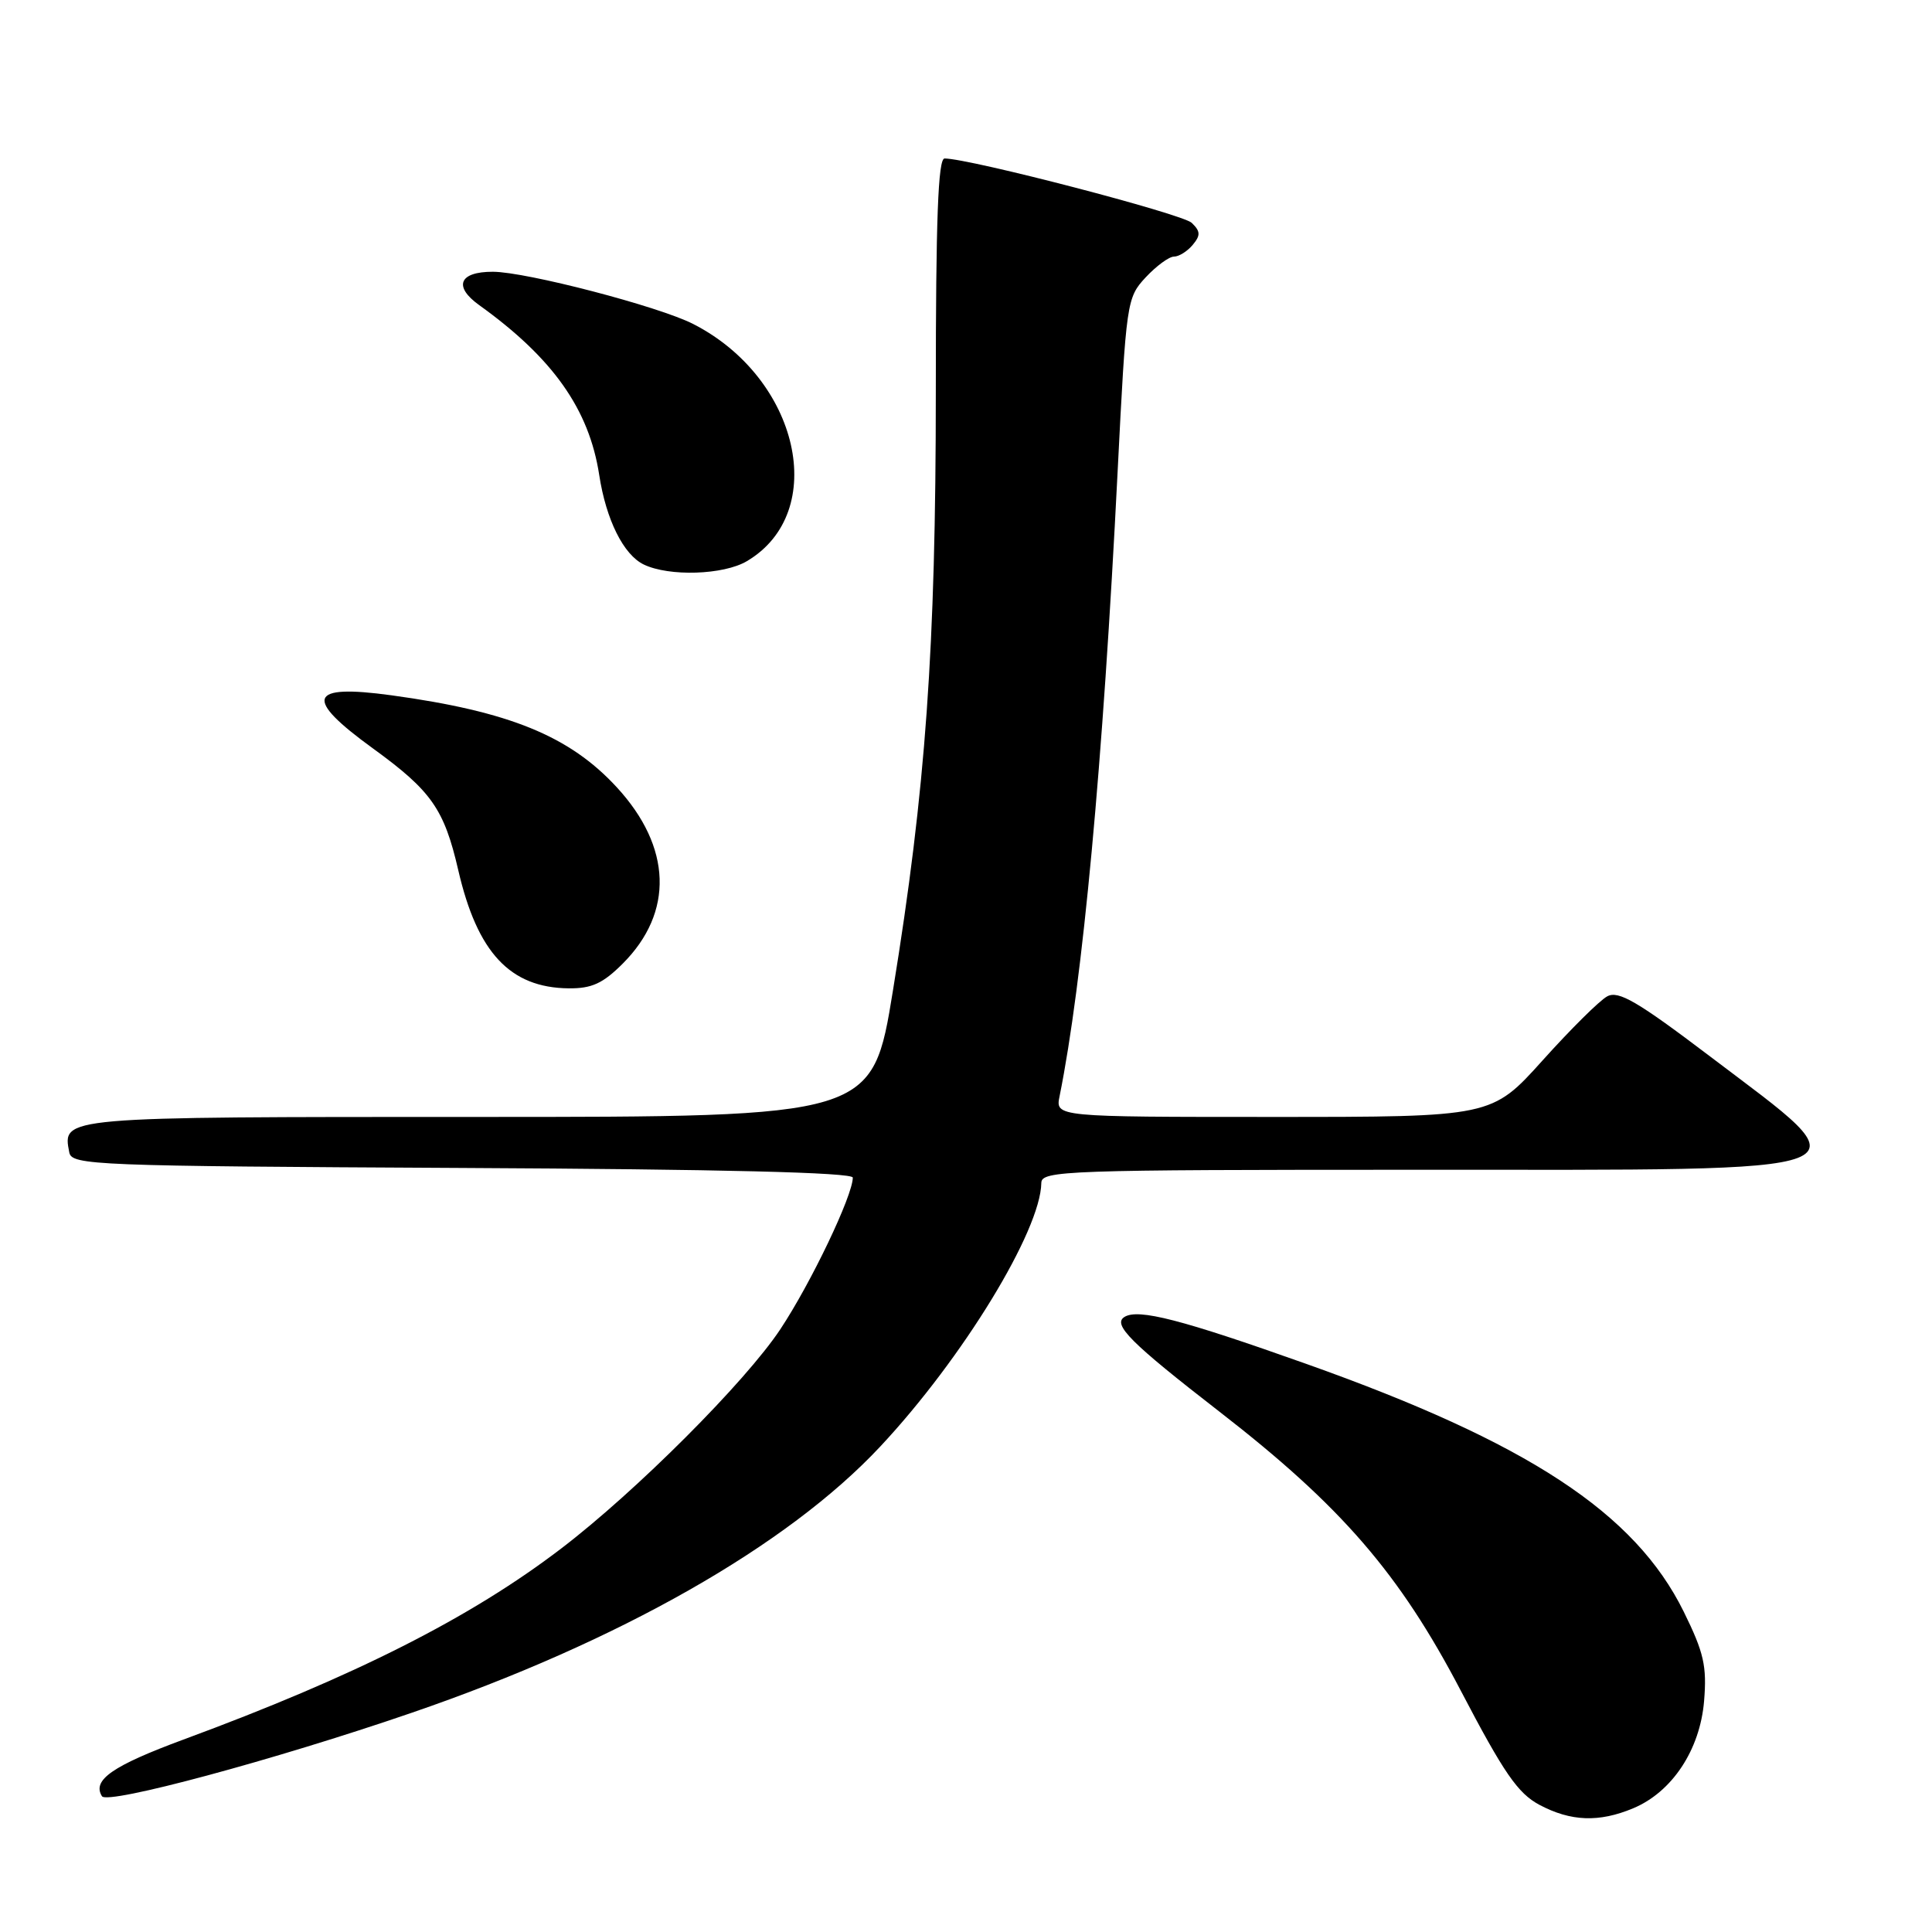 <?xml version="1.0" encoding="UTF-8" standalone="no"?>
<!DOCTYPE svg PUBLIC "-//W3C//DTD SVG 1.1//EN" "http://www.w3.org/Graphics/SVG/1.1/DTD/svg11.dtd" >
<svg xmlns="http://www.w3.org/2000/svg" xmlns:xlink="http://www.w3.org/1999/xlink" version="1.1" viewBox="0 0 256 256">
 <g >
 <path fill="currentColor"
d=" M 216.40 239.61 C 221.57 237.45 225.26 231.86 225.80 225.40 C 226.18 220.77 225.78 218.99 223.11 213.57 C 216.65 200.46 202.46 191.15 173.00 180.69 C 156.54 174.84 150.83 173.37 149.00 174.50 C 147.38 175.50 149.81 177.93 161.59 187.06 C 177.75 199.59 185.44 208.49 193.57 224.04 C 199.28 234.96 201.12 237.62 203.98 239.15 C 208.14 241.36 211.88 241.50 216.40 239.61 Z  M 54.50 226.97 C 81.96 217.55 104.37 204.82 116.66 191.65 C 127.57 179.98 137.89 163.07 137.98 156.75 C 138.00 155.11 141.05 155.00 187.88 155.00 C 249.60 155.00 247.48 155.82 226.59 139.98 C 216.97 132.69 214.46 131.22 212.97 132.02 C 211.97 132.55 208.12 136.37 204.41 140.50 C 197.66 148.00 197.66 148.00 168.75 148.00 C 139.84 148.00 139.84 148.00 140.40 145.25 C 143.46 130.08 146.13 101.40 148.09 62.50 C 149.23 39.95 149.30 39.45 151.81 36.75 C 153.22 35.24 154.91 34.00 155.56 34.00 C 156.22 34.00 157.33 33.30 158.04 32.45 C 159.10 31.18 159.07 30.65 157.91 29.53 C 156.70 28.35 128.47 21.00 125.16 21.00 C 124.30 21.00 124.00 29.10 124.00 51.84 C 124.00 85.91 122.67 104.55 118.32 131.25 C 115.60 148.00 115.60 148.00 63.42 148.00 C 7.82 148.00 8.27 147.96 9.18 152.70 C 9.51 154.40 12.37 154.51 61.26 154.76 C 95.63 154.93 113.00 155.36 113.00 156.04 C 113.00 158.41 107.47 169.99 103.40 176.13 C 98.78 183.10 84.29 197.61 74.37 205.18 C 62.36 214.36 47.02 222.12 24.31 230.50 C 14.90 233.98 12.18 235.87 13.51 238.01 C 14.22 239.16 36.37 233.20 54.50 226.97 Z  M 82.51 127.69 C 89.31 120.89 89.02 112.23 81.72 104.31 C 75.46 97.52 67.49 94.27 51.86 92.13 C 40.83 90.62 40.19 92.48 49.43 99.18 C 57.17 104.80 58.85 107.20 60.72 115.29 C 63.24 126.23 67.59 130.88 75.35 130.96 C 78.40 130.99 79.88 130.32 82.51 127.69 Z  M 98.96 74.36 C 109.93 67.88 105.91 50.10 91.85 42.93 C 87.30 40.60 69.72 36.02 65.31 36.01 C 60.83 36.00 60.04 37.96 63.51 40.44 C 73.27 47.45 78.06 54.23 79.40 62.94 C 80.31 68.87 82.62 73.51 85.30 74.80 C 88.66 76.42 95.87 76.19 98.96 74.36 Z "/>
</g>
</svg>
